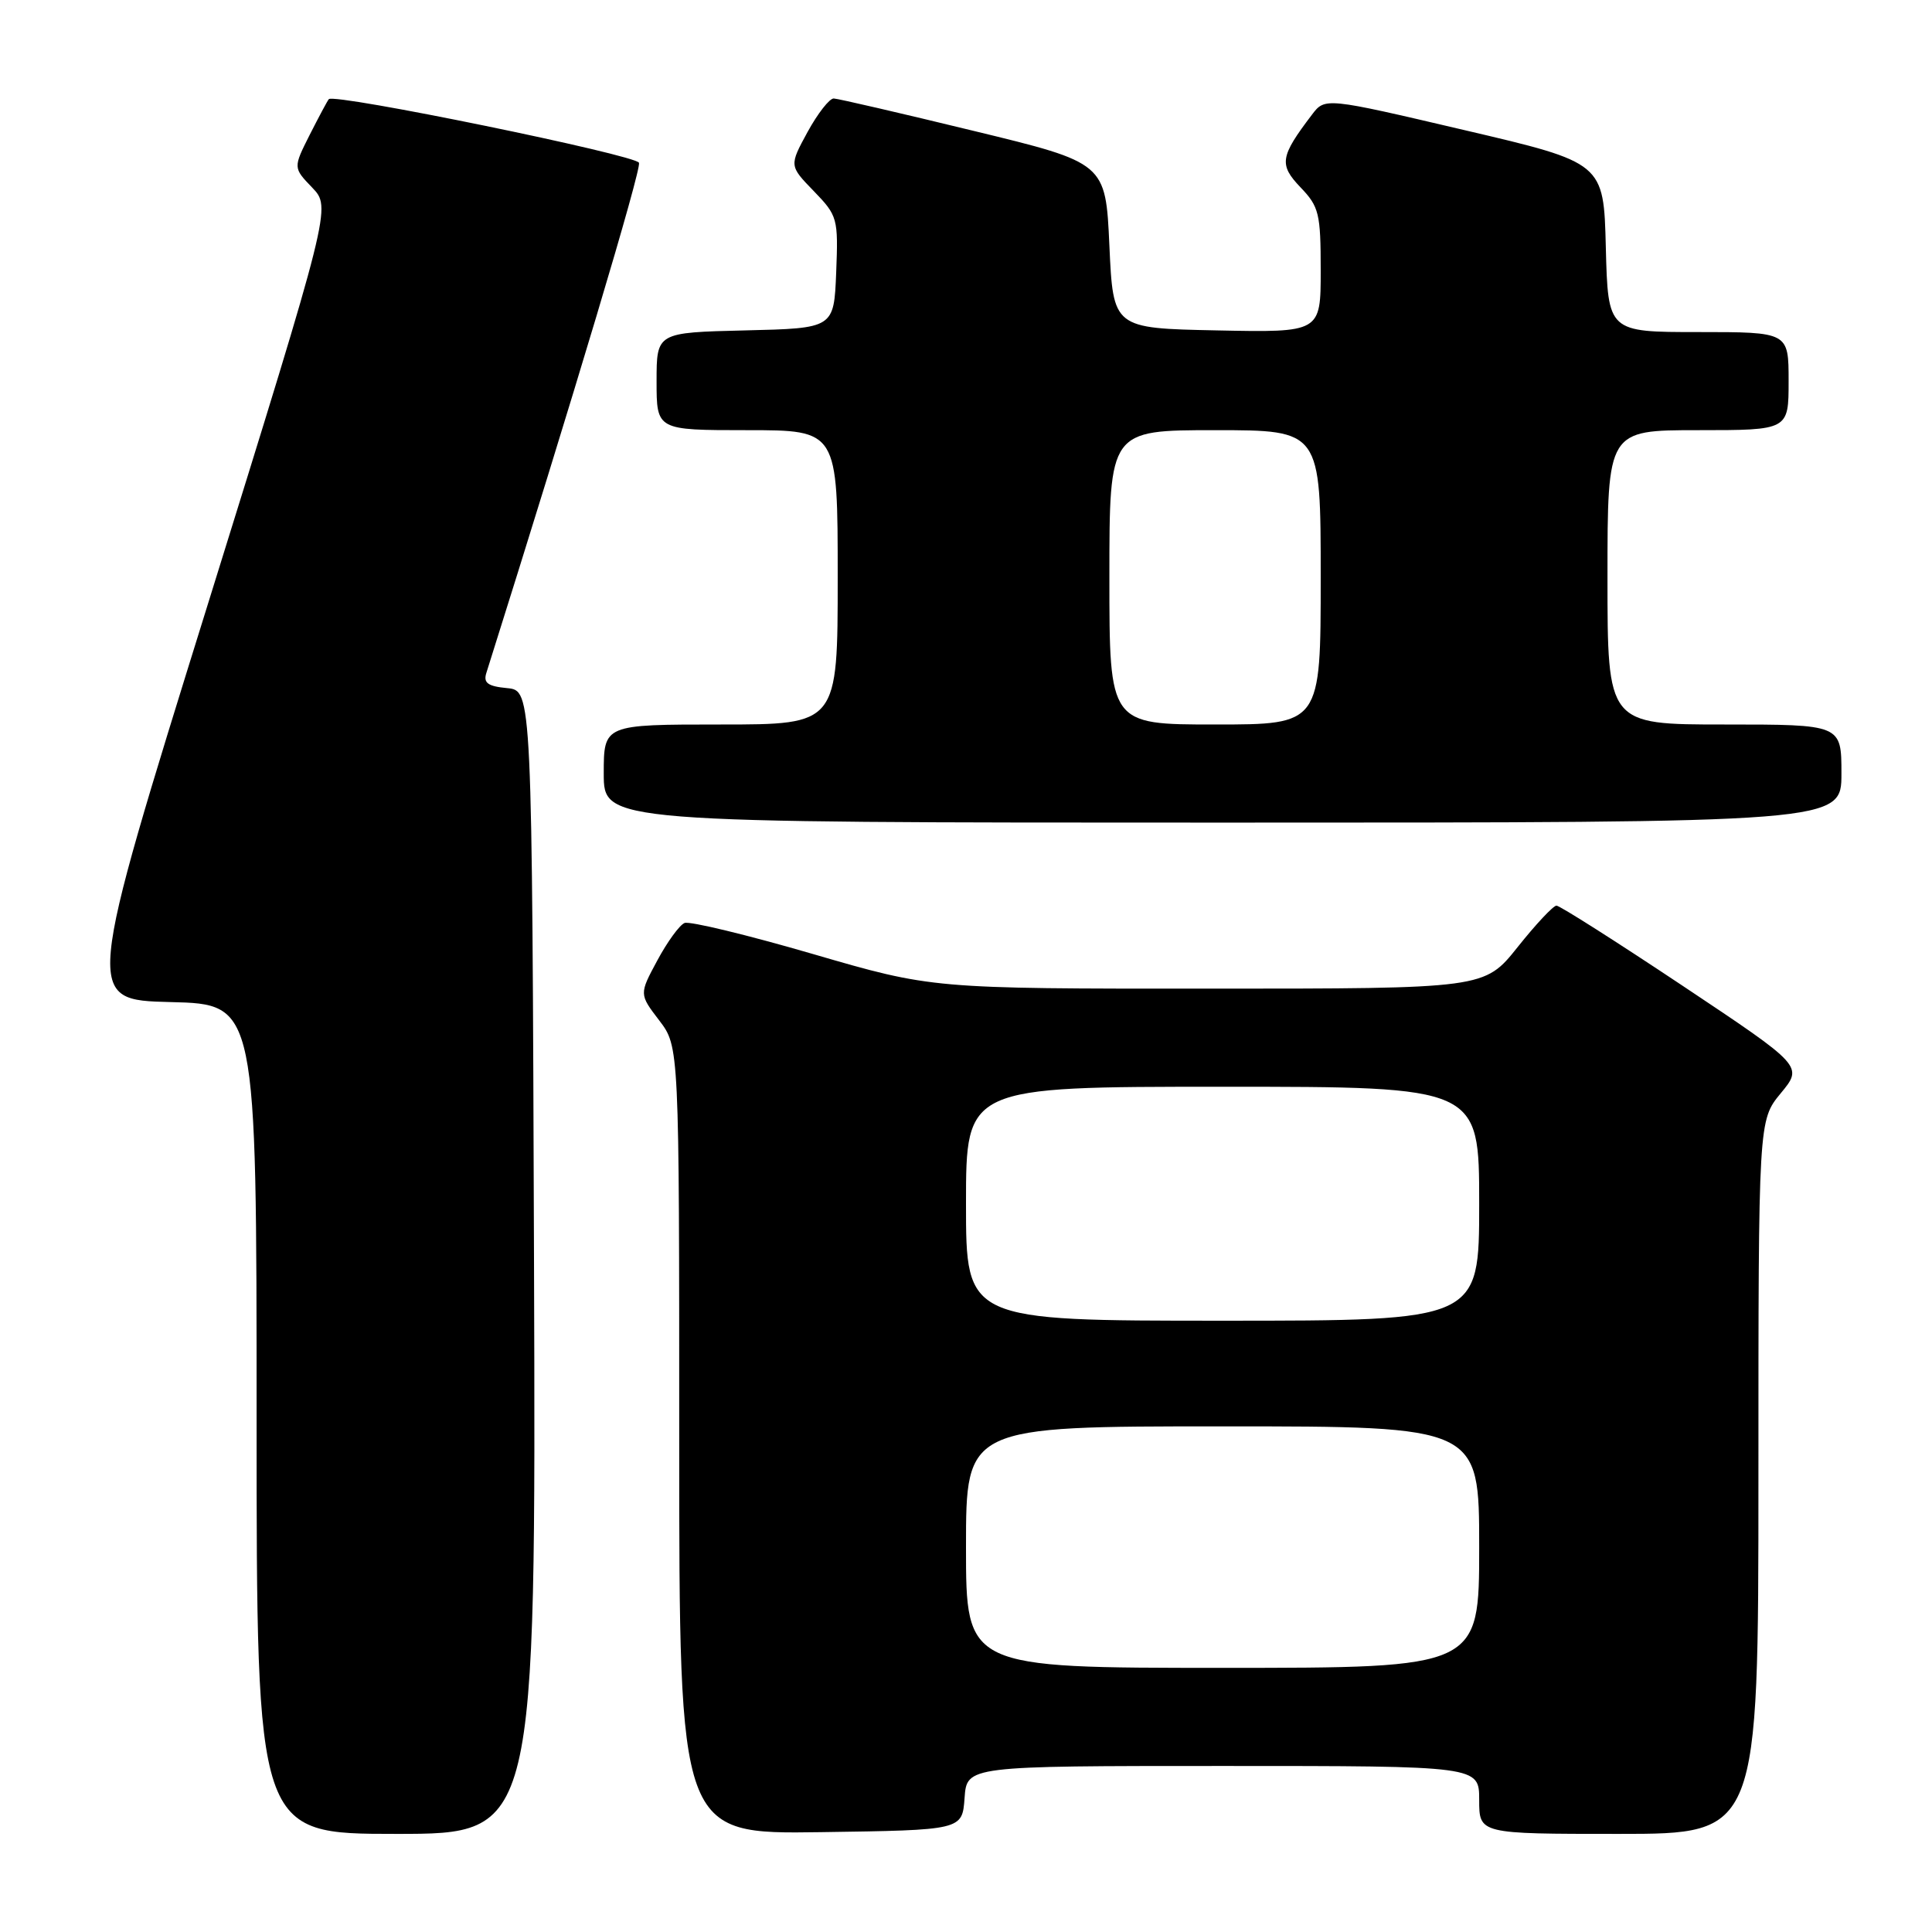 <?xml version="1.0" encoding="UTF-8" standalone="no"?>
<!DOCTYPE svg PUBLIC "-//W3C//DTD SVG 1.1//EN" "http://www.w3.org/Graphics/SVG/1.1/DTD/svg11.dtd" >
<svg xmlns="http://www.w3.org/2000/svg" xmlns:xlink="http://www.w3.org/1999/xlink" version="1.1" viewBox="0 0 256 256">
 <g >
 <path fill="currentColor"
d=" M 70.76 167.25 C 70.50 91.50 70.50 91.50 67.20 91.18 C 64.64 90.94 64.03 90.49 64.44 89.18 C 76.04 52.39 85.00 22.44 84.67 21.57 C 84.27 20.53 44.29 12.33 43.57 13.14 C 43.39 13.34 42.26 15.46 41.04 17.86 C 38.84 22.23 38.84 22.23 41.37 24.86 C 43.89 27.50 43.89 27.50 27.56 80.00 C 11.22 132.50 11.22 132.50 22.61 132.78 C 34.00 133.06 34.00 133.06 34.00 188.03 C 34.00 243.00 34.00 243.00 52.51 243.00 C 71.01 243.00 71.01 243.00 70.76 167.25 Z  M 127.81 238.25 C 128.11 234.00 128.11 234.00 162.06 234.00 C 196.00 234.00 196.00 234.00 196.00 238.50 C 196.00 243.00 196.00 243.00 214.50 243.00 C 233.00 243.00 233.00 243.00 233.00 195.73 C 233.00 148.46 233.00 148.46 235.96 144.86 C 238.93 141.27 238.93 141.27 222.97 130.63 C 214.19 124.78 206.67 120.00 206.24 120.00 C 205.82 120.00 203.50 122.47 201.09 125.50 C 196.70 131.00 196.70 131.00 160.10 131.00 C 123.50 131.01 123.50 131.01 107.71 126.41 C 99.02 123.88 91.37 122.03 90.71 122.30 C 90.04 122.57 88.42 124.80 87.10 127.26 C 84.69 131.73 84.69 131.73 87.35 135.21 C 90.00 138.69 90.00 138.69 90.00 190.87 C 90.00 243.04 90.00 243.04 108.75 242.77 C 127.50 242.50 127.50 242.50 127.81 238.25 Z  M 244.00 102.50 C 244.00 96.00 244.00 96.00 228.50 96.00 C 213.00 96.00 213.00 96.00 213.00 76.50 C 213.00 57.00 213.00 57.00 225.00 57.00 C 237.00 57.00 237.00 57.00 237.00 50.50 C 237.00 44.00 237.00 44.00 225.03 44.00 C 213.07 44.00 213.07 44.00 212.78 32.78 C 212.50 21.56 212.50 21.56 194.04 17.24 C 175.57 12.91 175.57 12.91 173.83 15.21 C 169.61 20.76 169.45 21.81 172.32 24.82 C 174.78 27.38 175.00 28.28 175.00 35.83 C 175.00 44.06 175.00 44.06 161.25 43.78 C 147.50 43.50 147.50 43.50 147.00 32.54 C 146.50 21.58 146.50 21.58 129.00 17.34 C 119.38 15.00 111.04 13.07 110.48 13.05 C 109.92 13.02 108.36 15.02 107.01 17.48 C 104.57 21.96 104.57 21.96 107.83 25.32 C 110.99 28.59 111.08 28.92 110.80 36.10 C 110.50 43.50 110.50 43.50 98.75 43.78 C 87.00 44.06 87.00 44.06 87.00 50.53 C 87.00 57.00 87.00 57.00 99.00 57.00 C 111.00 57.00 111.00 57.00 111.00 76.50 C 111.00 96.00 111.00 96.00 95.50 96.00 C 80.00 96.00 80.00 96.00 80.00 102.50 C 80.00 109.00 80.00 109.00 162.00 109.00 C 244.00 109.00 244.00 109.00 244.00 102.50 Z  M 128.00 205.00 C 128.00 189.00 128.00 189.00 162.00 189.00 C 196.00 189.00 196.00 189.00 196.00 205.00 C 196.00 221.00 196.00 221.00 162.00 221.00 C 128.00 221.00 128.00 221.00 128.00 205.00 Z  M 128.00 159.50 C 128.00 144.00 128.00 144.00 162.00 144.00 C 196.00 144.00 196.00 144.00 196.00 159.50 C 196.00 175.00 196.00 175.00 162.00 175.00 C 128.00 175.00 128.00 175.00 128.00 159.50 Z  M 147.00 76.50 C 147.00 57.00 147.00 57.00 161.00 57.00 C 175.00 57.00 175.00 57.00 175.00 76.50 C 175.00 96.00 175.00 96.00 161.00 96.00 C 147.00 96.00 147.00 96.00 147.00 76.50 Z "/>
</g>
</svg>
